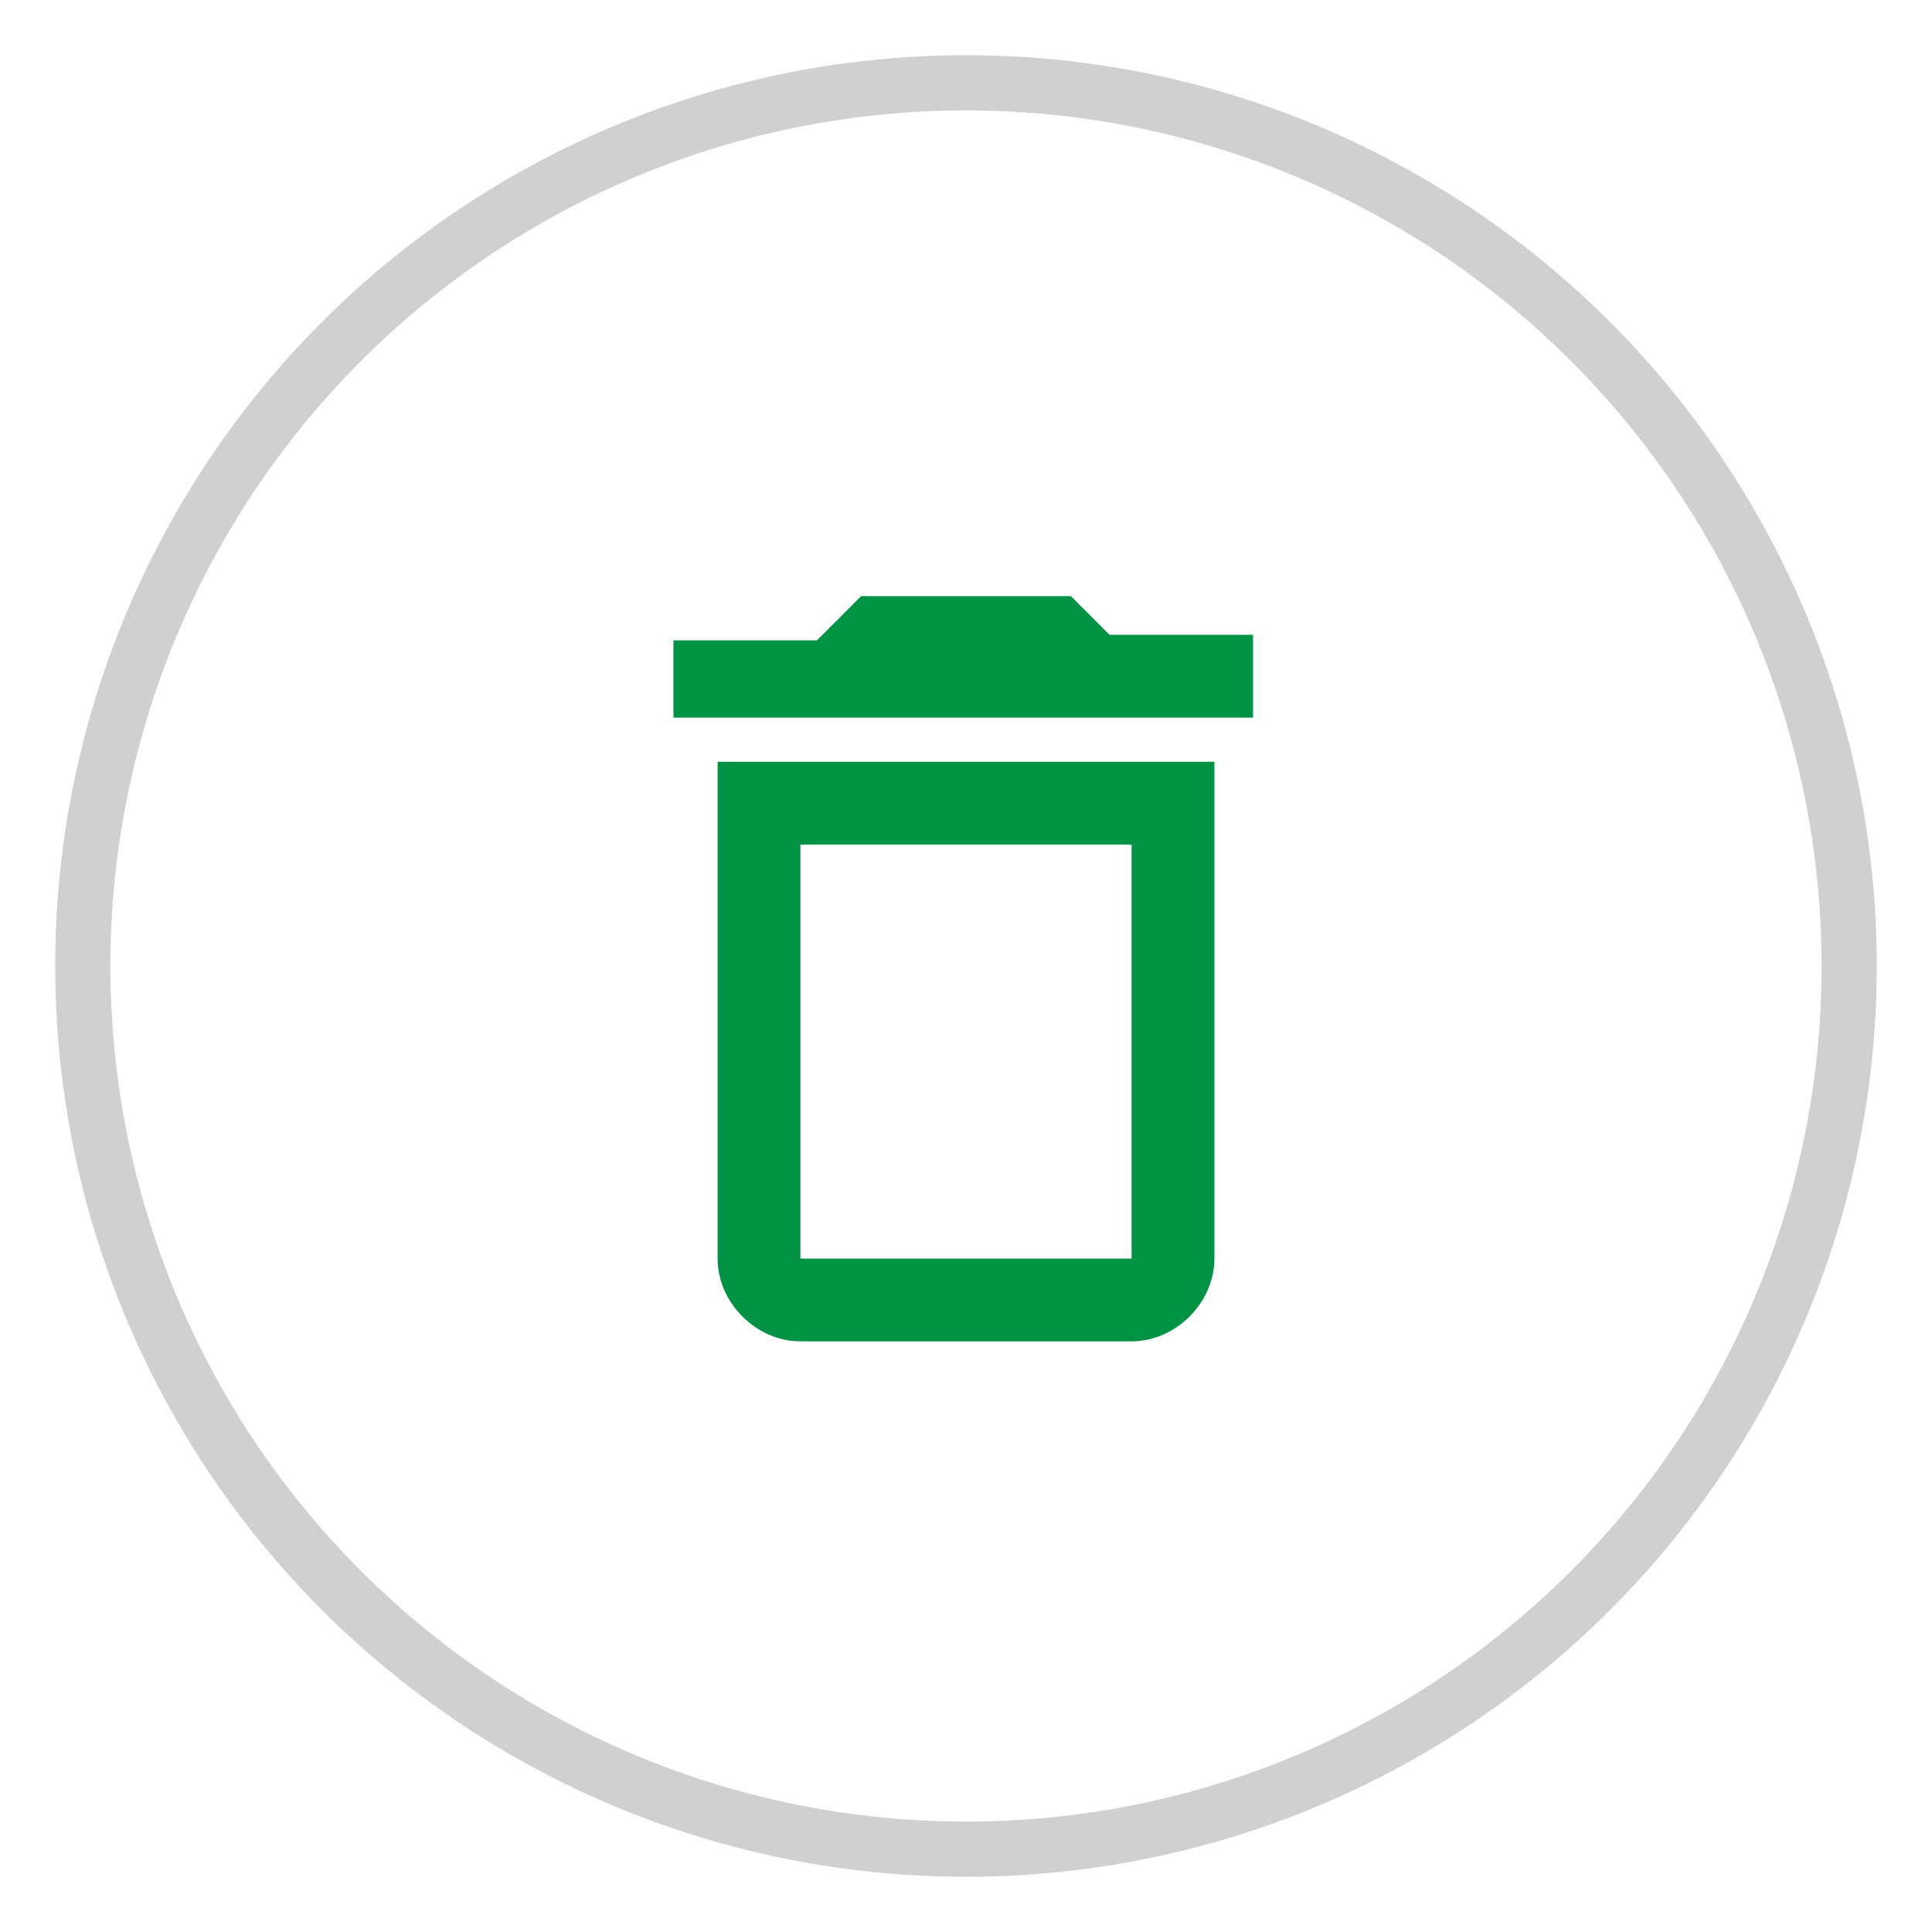 <?xml version="1.0" encoding="utf-8"?>
<!-- Generator: Adobe Illustrator 24.0.1, SVG Export Plug-In . SVG Version: 6.00 Build 0)  -->
<svg version="1.1" id="Camada_1" xmlns="http://www.w3.org/2000/svg" xmlns:xlink="http://www.w3.org/1999/xlink" x="0px" y="0px"
	 viewBox="0 0 35 35" style="enable-background:new 0 0 35 35;" xml:space="preserve">
<style type="text/css">
	.st0{fill:none;stroke:#D0D0D0;stroke-miterlimit:10;}
	.st1{fill:#009245;}
</style>
<circle class="st0" cx="17.5" cy="17.5" r="16"/>
<path class="st1" d="M20.5,15.3v7.5h-6v-7.5H20.5 M19.4,10.8h-3.8l-0.8,0.8h-2.6V13h10.5v-1.5h-2.6L19.4,10.8z M22,13.8h-9v9
	c0,0.8,0.7,1.5,1.5,1.5h6c0.8,0,1.5-0.7,1.5-1.5V13.8z"/>
</svg>
